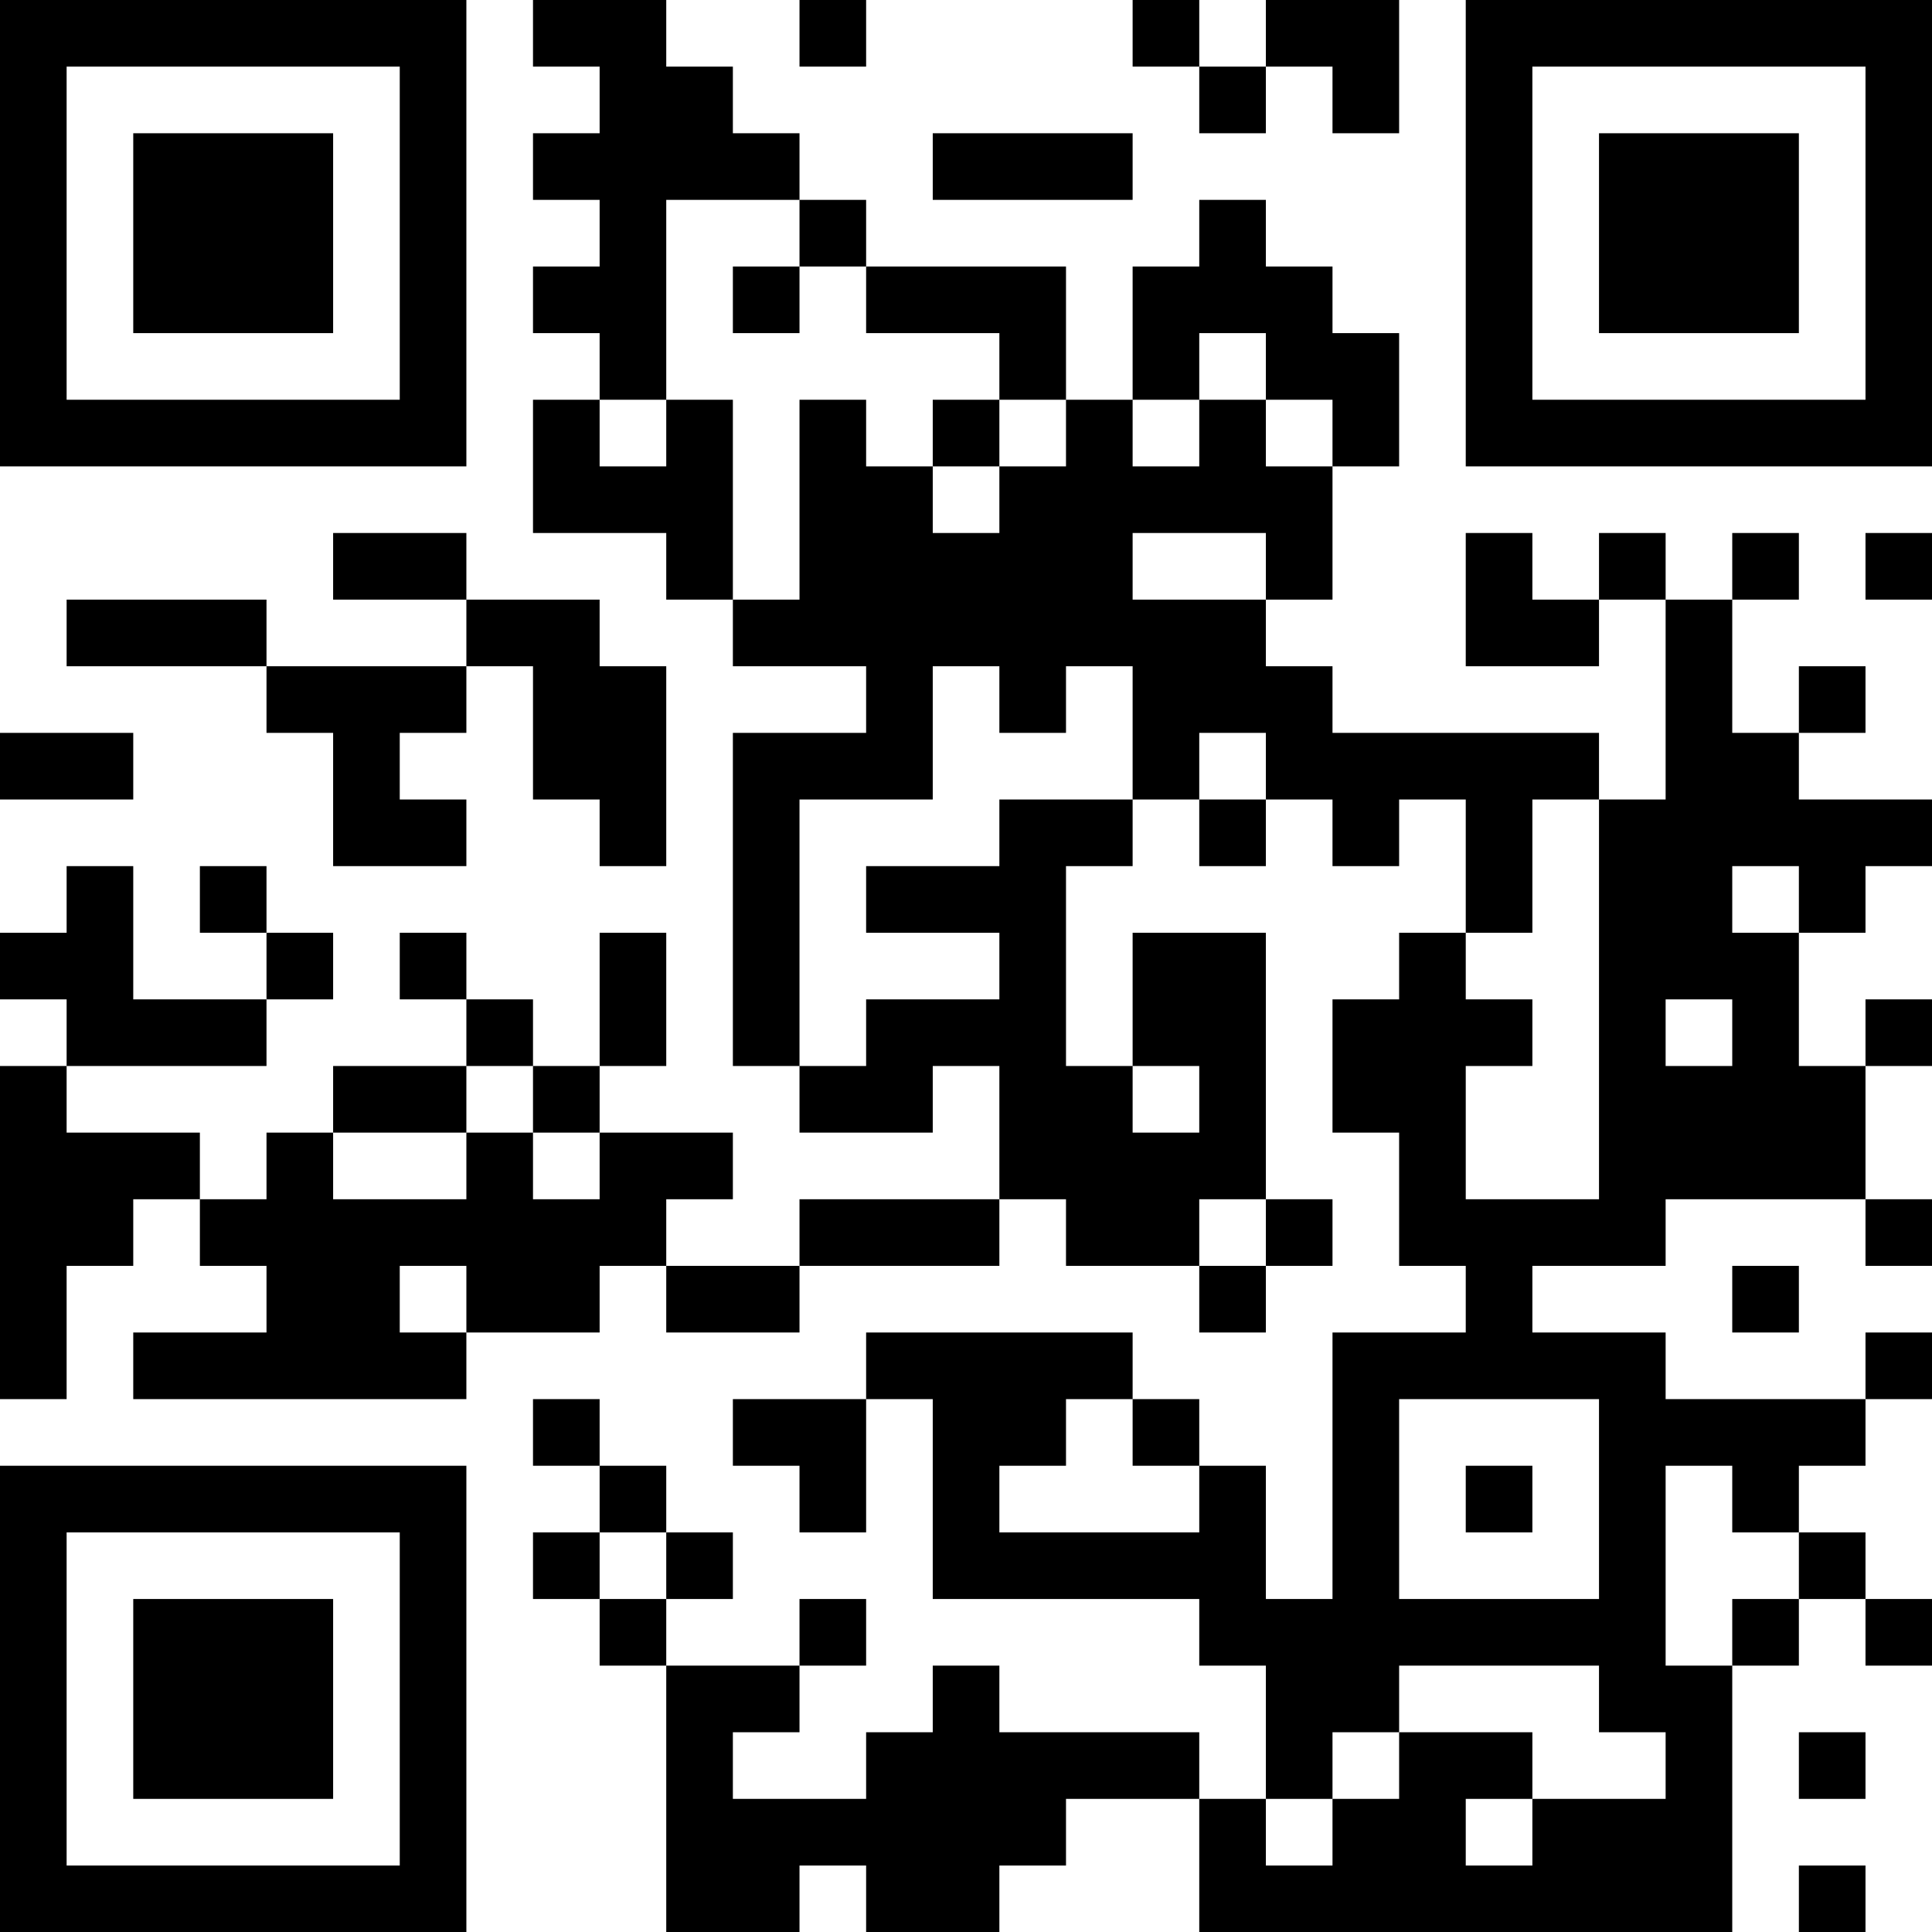 <?xml version="1.0" encoding="UTF-8"?>
<svg xmlns="http://www.w3.org/2000/svg" version="1.1" width="200" height="200" viewBox="0 0 200 200"><rect x="0" y="0" width="200" height="200" fill="#ffffff"/><g transform="scale(6.897)"><g transform="translate(0,0)"><path fill-rule="evenodd" d="M8 0L8 1L9 1L9 2L8 2L8 3L9 3L9 4L8 4L8 5L9 5L9 6L8 6L8 8L10 8L10 9L11 9L11 10L13 10L13 11L11 11L11 16L12 16L12 17L14 17L14 16L15 16L15 18L12 18L12 19L10 19L10 18L11 18L11 17L9 17L9 16L10 16L10 14L9 14L9 16L8 16L8 15L7 15L7 14L6 14L6 15L7 15L7 16L5 16L5 17L4 17L4 18L3 18L3 17L1 17L1 16L4 16L4 15L5 15L5 14L4 14L4 13L3 13L3 14L4 14L4 15L2 15L2 13L1 13L1 14L0 14L0 15L1 15L1 16L0 16L0 21L1 21L1 19L2 19L2 18L3 18L3 19L4 19L4 20L2 20L2 21L7 21L7 20L9 20L9 19L10 19L10 20L12 20L12 19L15 19L15 18L16 18L16 19L18 19L18 20L19 20L19 19L20 19L20 18L19 18L19 14L17 14L17 16L16 16L16 13L17 13L17 12L18 12L18 13L19 13L19 12L20 12L20 13L21 13L21 12L22 12L22 14L21 14L21 15L20 15L20 17L21 17L21 19L22 19L22 20L20 20L20 24L19 24L19 22L18 22L18 21L17 21L17 20L13 20L13 21L11 21L11 22L12 22L12 23L13 23L13 21L14 21L14 24L18 24L18 25L19 25L19 27L18 27L18 26L15 26L15 25L14 25L14 26L13 26L13 27L11 27L11 26L12 26L12 25L13 25L13 24L12 24L12 25L10 25L10 24L11 24L11 23L10 23L10 22L9 22L9 21L8 21L8 22L9 22L9 23L8 23L8 24L9 24L9 25L10 25L10 29L12 29L12 28L13 28L13 29L15 29L15 28L16 28L16 27L18 27L18 29L26 29L26 25L27 25L27 24L28 24L28 25L29 25L29 24L28 24L28 23L27 23L27 22L28 22L28 21L29 21L29 20L28 20L28 21L25 21L25 20L23 20L23 19L25 19L25 18L28 18L28 19L29 19L29 18L28 18L28 16L29 16L29 15L28 15L28 16L27 16L27 14L28 14L28 13L29 13L29 12L27 12L27 11L28 11L28 10L27 10L27 11L26 11L26 9L27 9L27 8L26 8L26 9L25 9L25 8L24 8L24 9L23 9L23 8L22 8L22 10L24 10L24 9L25 9L25 12L24 12L24 11L20 11L20 10L19 10L19 9L20 9L20 7L21 7L21 5L20 5L20 4L19 4L19 3L18 3L18 4L17 4L17 6L16 6L16 4L13 4L13 3L12 3L12 2L11 2L11 1L10 1L10 0ZM12 0L12 1L13 1L13 0ZM17 0L17 1L18 1L18 2L19 2L19 1L20 1L20 2L21 2L21 0L19 0L19 1L18 1L18 0ZM14 2L14 3L17 3L17 2ZM10 3L10 6L9 6L9 7L10 7L10 6L11 6L11 9L12 9L12 6L13 6L13 7L14 7L14 8L15 8L15 7L16 7L16 6L15 6L15 5L13 5L13 4L12 4L12 3ZM11 4L11 5L12 5L12 4ZM18 5L18 6L17 6L17 7L18 7L18 6L19 6L19 7L20 7L20 6L19 6L19 5ZM14 6L14 7L15 7L15 6ZM5 8L5 9L7 9L7 10L4 10L4 9L1 9L1 10L4 10L4 11L5 11L5 13L7 13L7 12L6 12L6 11L7 11L7 10L8 10L8 12L9 12L9 13L10 13L10 10L9 10L9 9L7 9L7 8ZM17 8L17 9L19 9L19 8ZM28 8L28 9L29 9L29 8ZM14 10L14 12L12 12L12 16L13 16L13 15L15 15L15 14L13 14L13 13L15 13L15 12L17 12L17 10L16 10L16 11L15 11L15 10ZM0 11L0 12L2 12L2 11ZM18 11L18 12L19 12L19 11ZM23 12L23 14L22 14L22 15L23 15L23 16L22 16L22 18L24 18L24 12ZM26 13L26 14L27 14L27 13ZM25 15L25 16L26 16L26 15ZM7 16L7 17L5 17L5 18L7 18L7 17L8 17L8 18L9 18L9 17L8 17L8 16ZM17 16L17 17L18 17L18 16ZM18 18L18 19L19 19L19 18ZM6 19L6 20L7 20L7 19ZM26 19L26 20L27 20L27 19ZM16 21L16 22L15 22L15 23L18 23L18 22L17 22L17 21ZM21 21L21 24L24 24L24 21ZM22 22L22 23L23 23L23 22ZM25 22L25 25L26 25L26 24L27 24L27 23L26 23L26 22ZM9 23L9 24L10 24L10 23ZM21 25L21 26L20 26L20 27L19 27L19 28L20 28L20 27L21 27L21 26L23 26L23 27L22 27L22 28L23 28L23 27L25 27L25 26L24 26L24 25ZM27 26L27 27L28 27L28 26ZM27 28L27 29L28 29L28 28ZM0 0L0 7L7 7L7 0ZM1 1L1 6L6 6L6 1ZM2 2L2 5L5 5L5 2ZM22 0L22 7L29 7L29 0ZM23 1L23 6L28 6L28 1ZM24 2L24 5L27 5L27 2ZM0 22L0 29L7 29L7 22ZM1 23L1 28L6 28L6 23ZM2 24L2 27L5 27L5 24Z" fill="#000000"/></g></g></svg>

